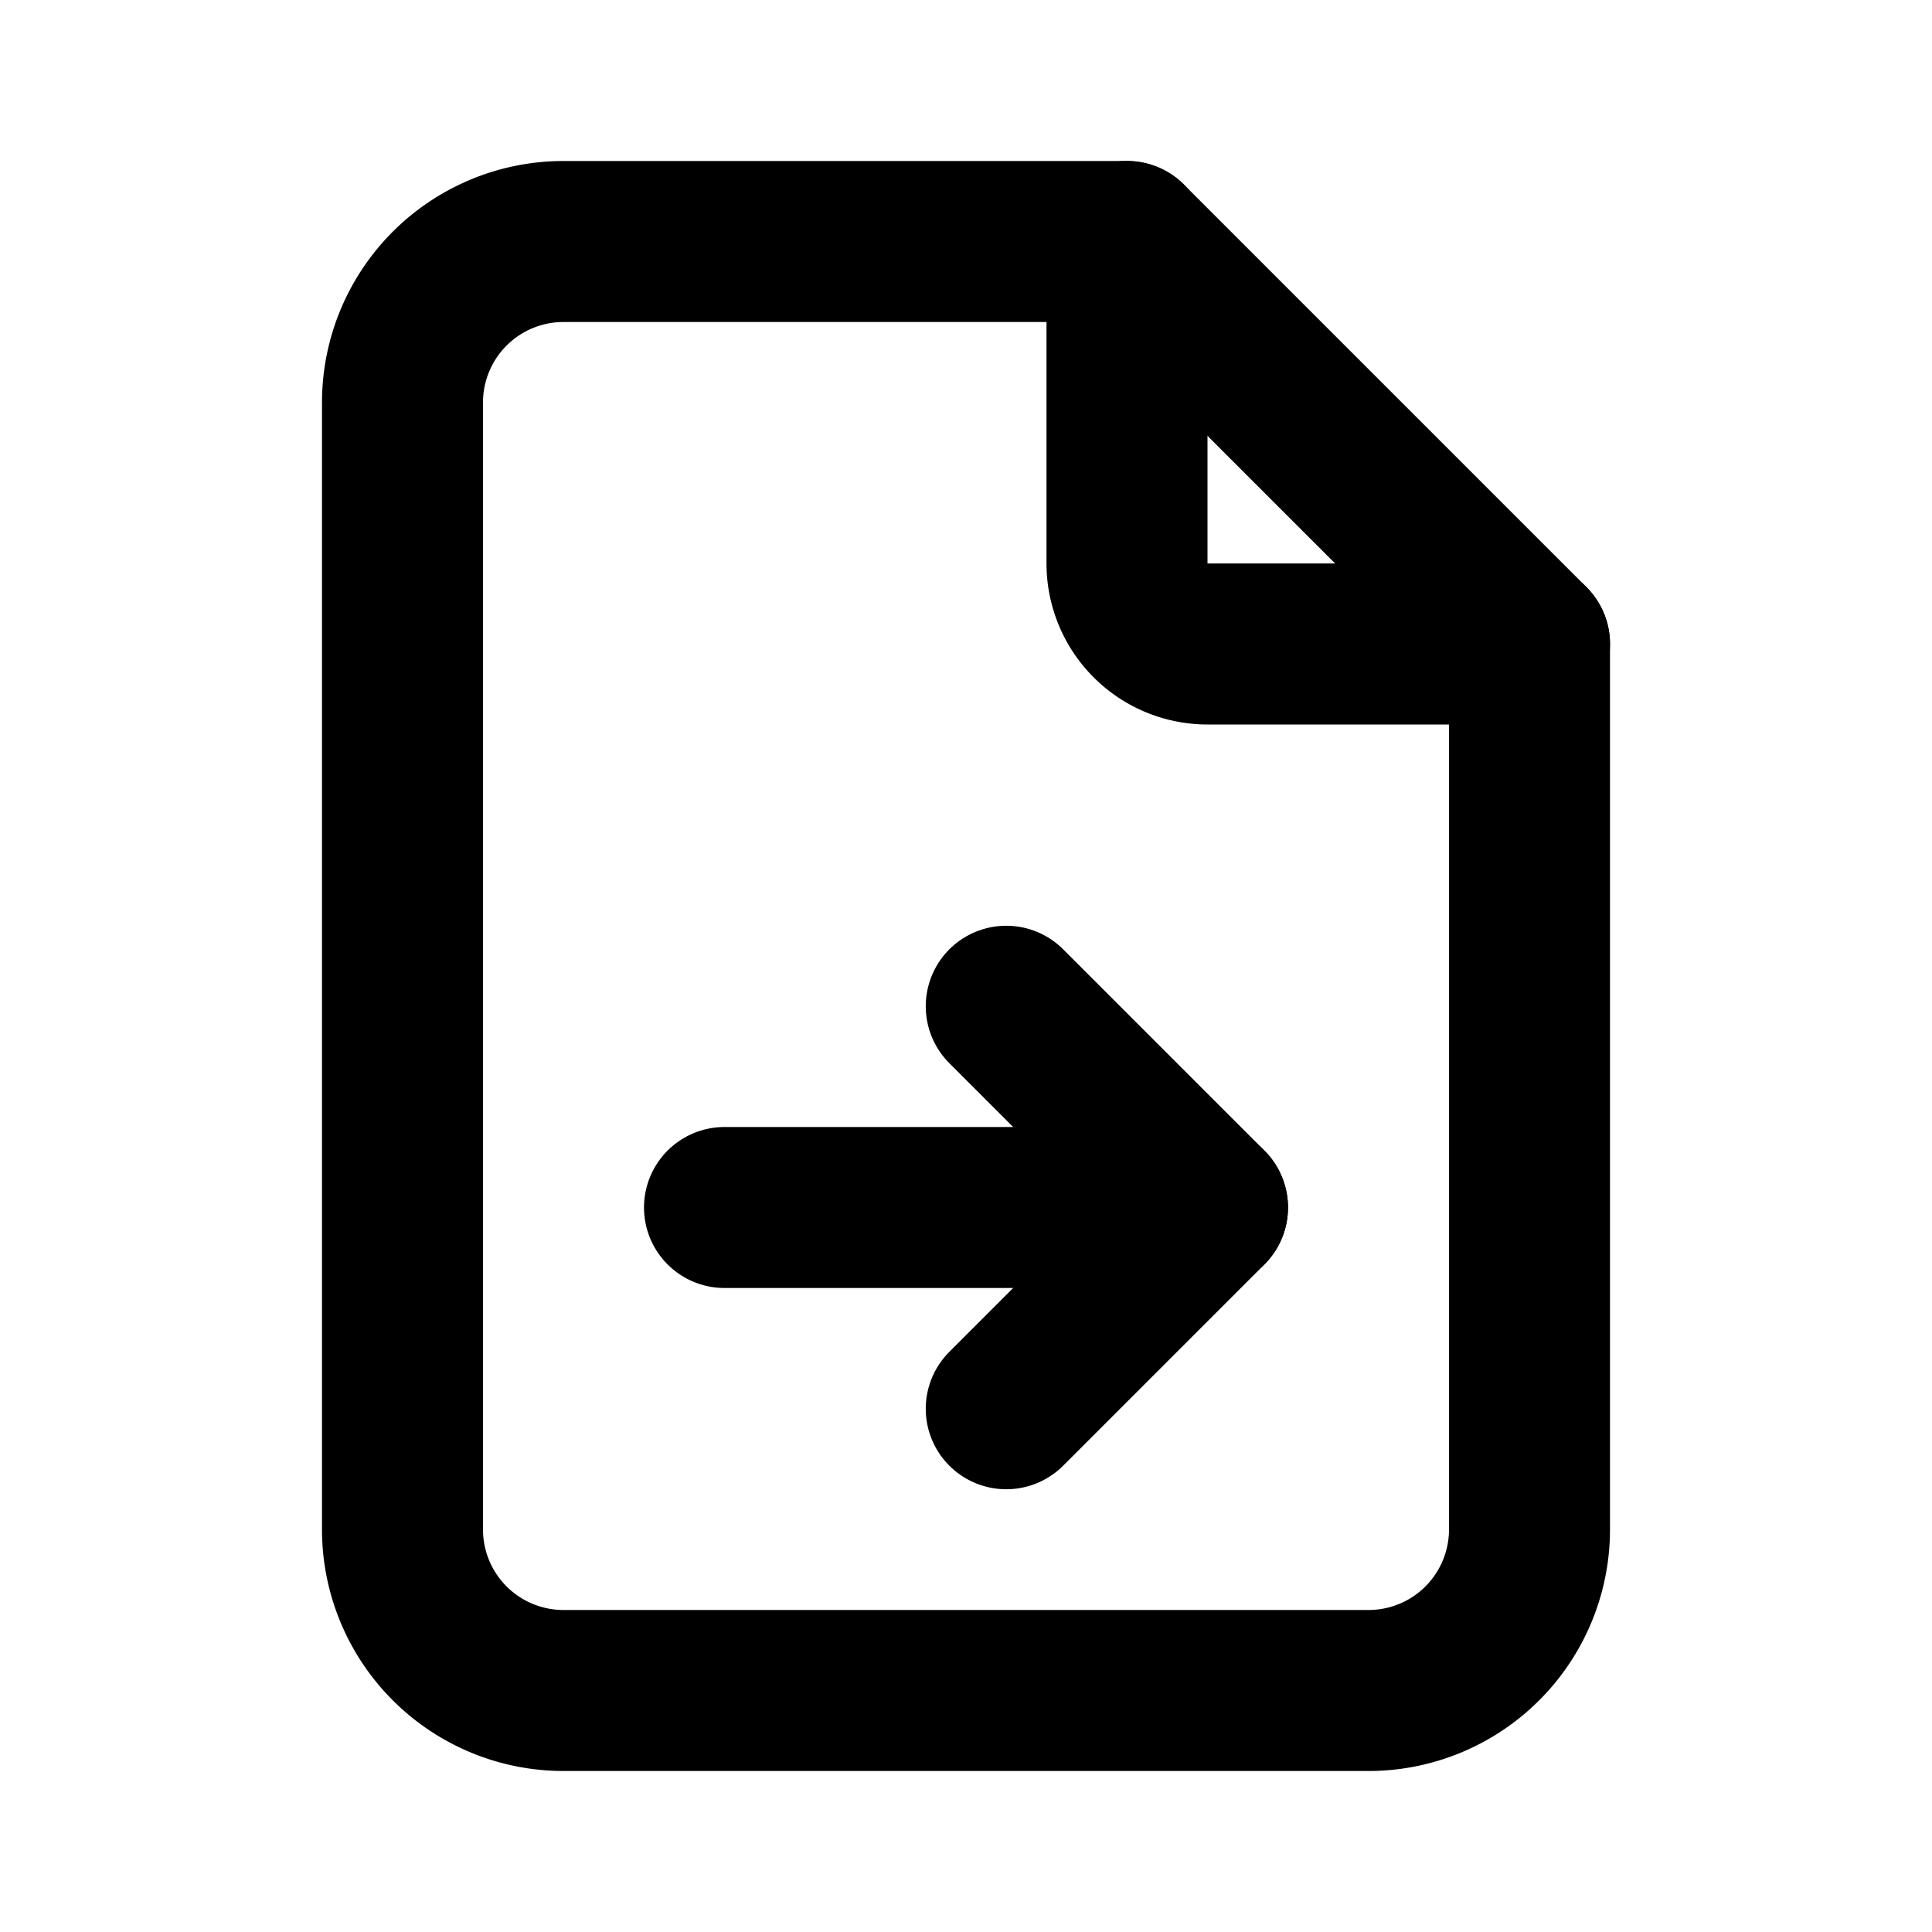 <svg viewBox="0 0 24 24" fill="none" stroke="currentColor" stroke-width="2" stroke-linecap="round" stroke-linejoin="round" class="icon icon-tabler icons-tabler-outline icon-tabler-file-arrow-right">
  <path d="M14 3v4a1 1 0 0 0 1 1h4"></path>
  <path d="M17 21h-10a2 2 0 0 1 -2 -2v-14a2 2 0 0 1 2 -2h7l5 5v11a2 2 0 0 1 -2 2z"></path>
  <path d="M9 15h6"></path>
  <path d="M12.5 17.5l2.5 -2.5l-2.5 -2.5"></path>
</svg>
